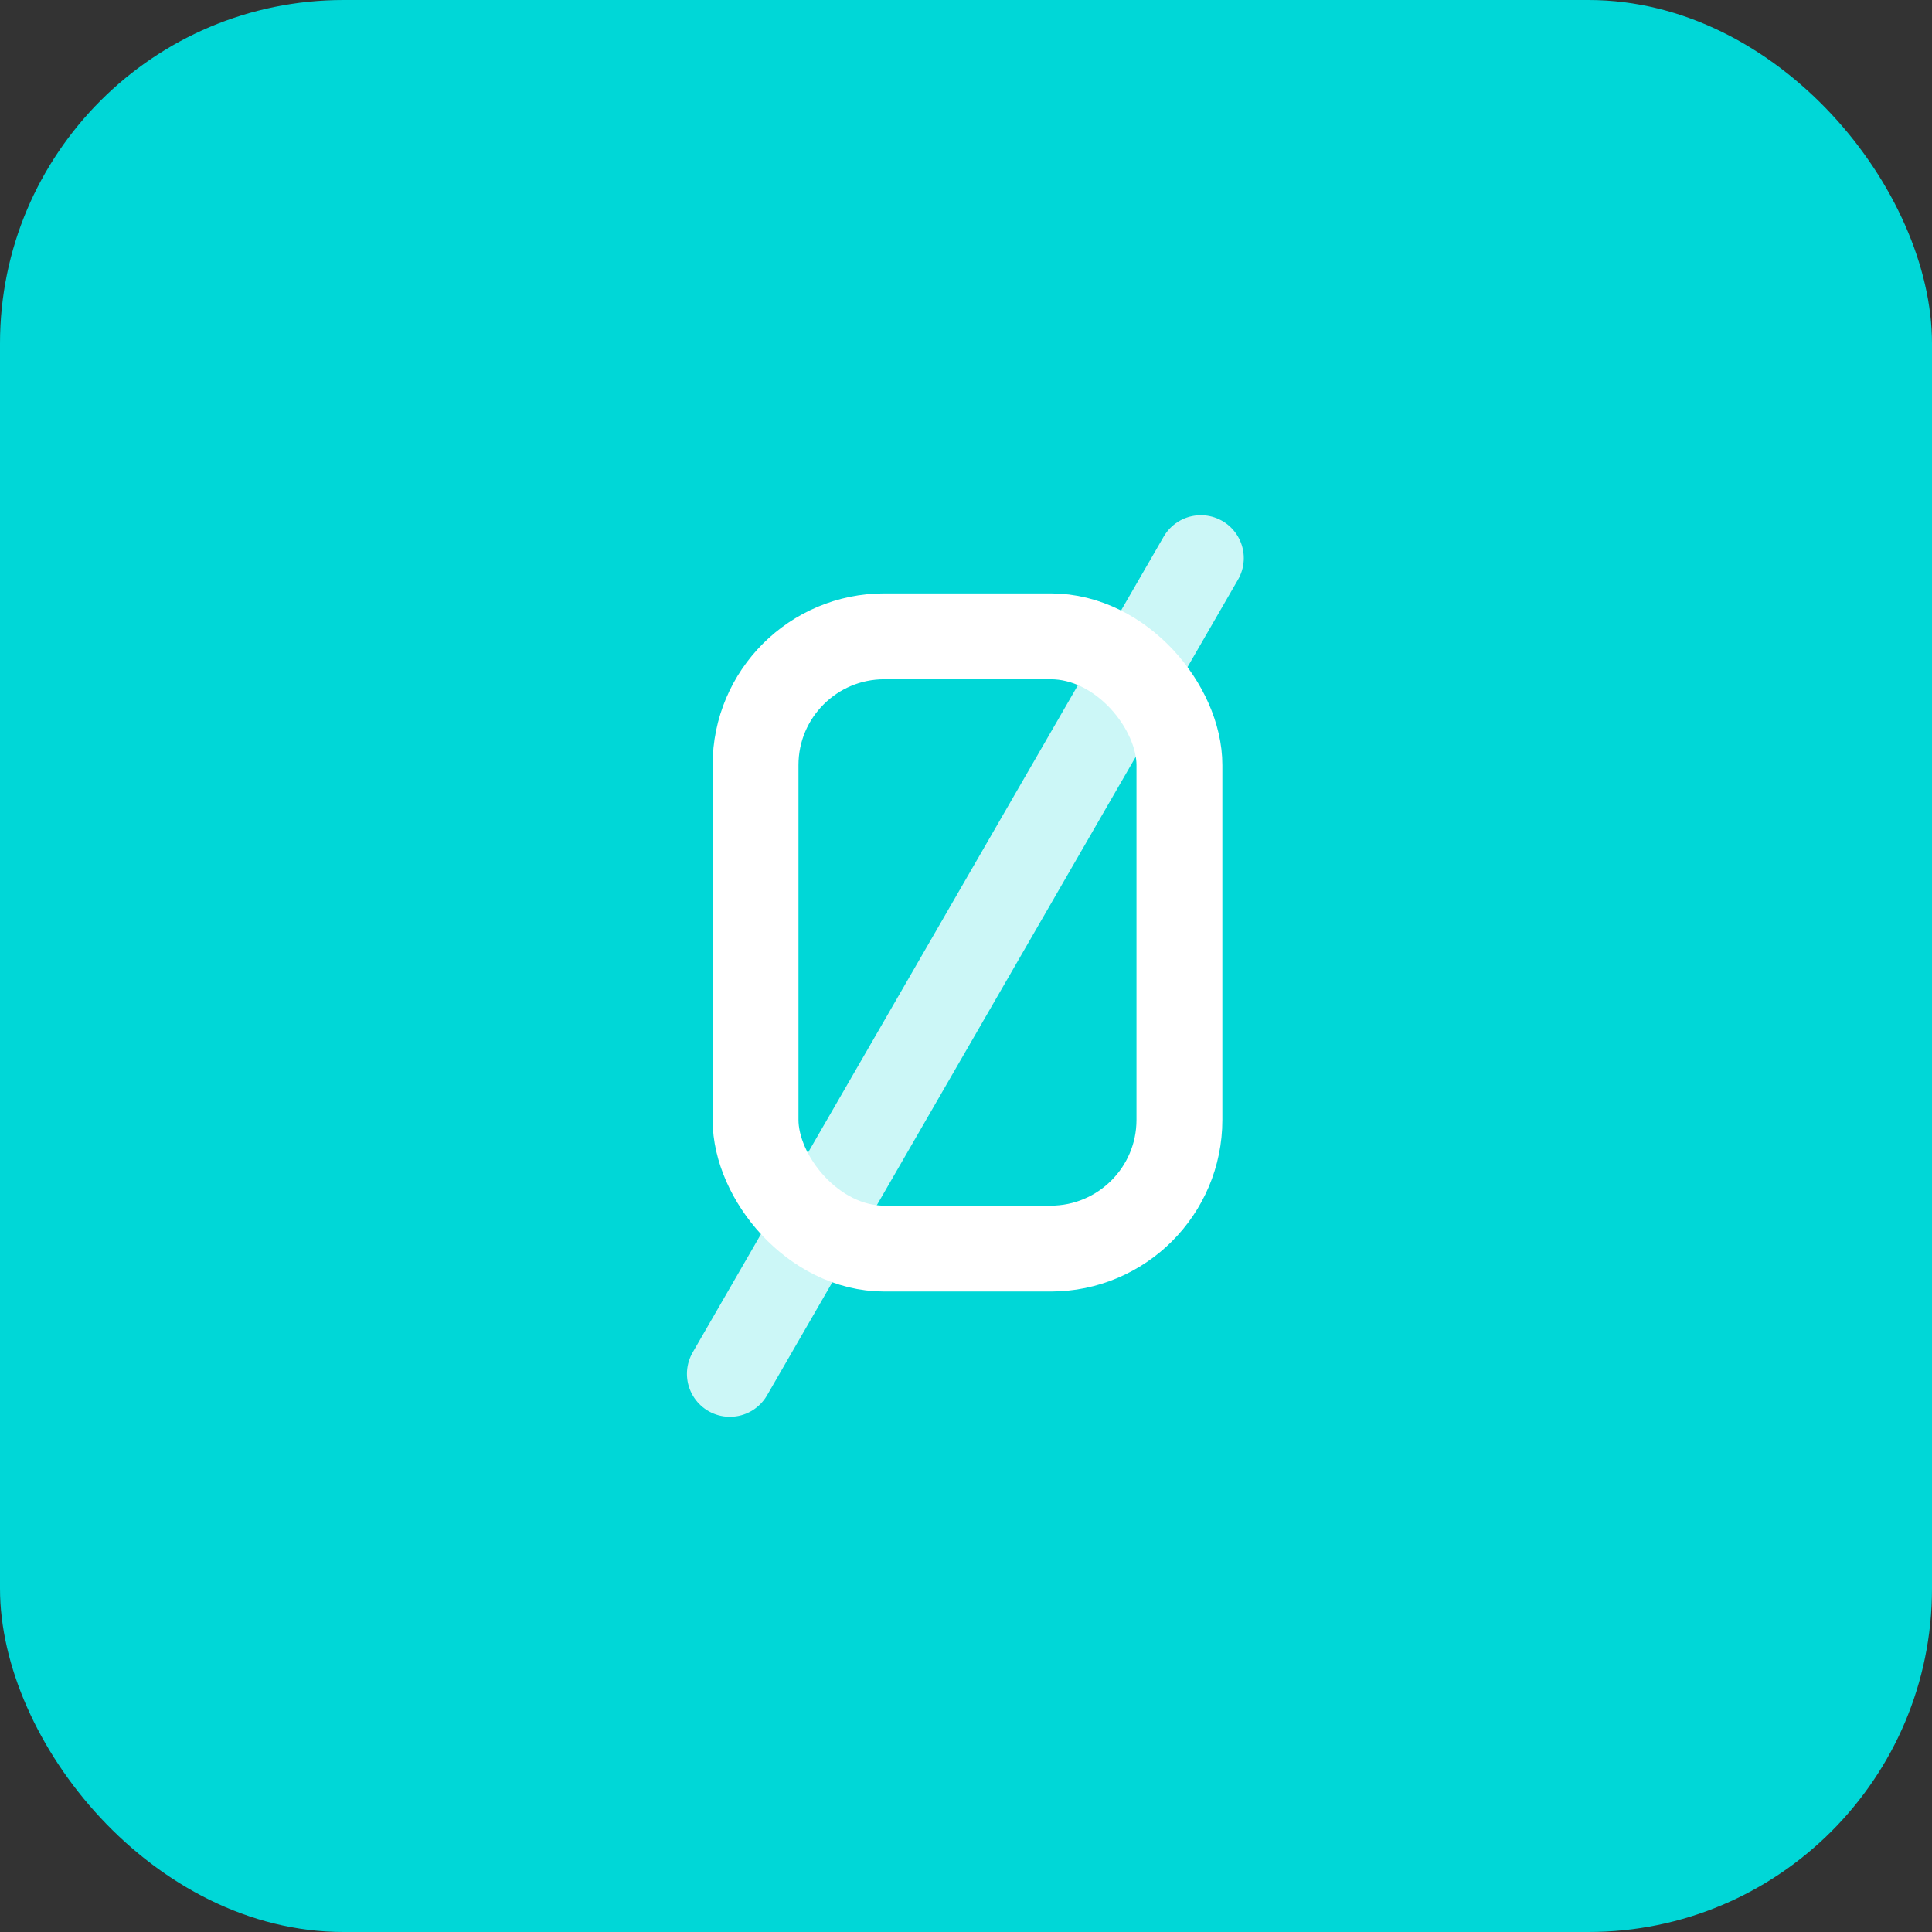 <svg width="45" height="45" viewBox="0 0 45 45" fill="none" xmlns="http://www.w3.org/2000/svg">
<rect x="0" y="0" width="45" height="45" fill="#333333" stroke="none"/>
<rect width="45" height="45" rx="8" fill="#00D7D7"/>
<path opacity="0.8" d="M27.97 13L17 32" stroke="white" stroke-width="2" stroke-linecap="round" stroke-linejoin="round"/>
<rect x="17.598" y="14.821" width="9.873" height="14.261" rx="3" stroke="white" stroke-width="2" stroke-linecap="round" stroke-linejoin="round"/>
</svg>

